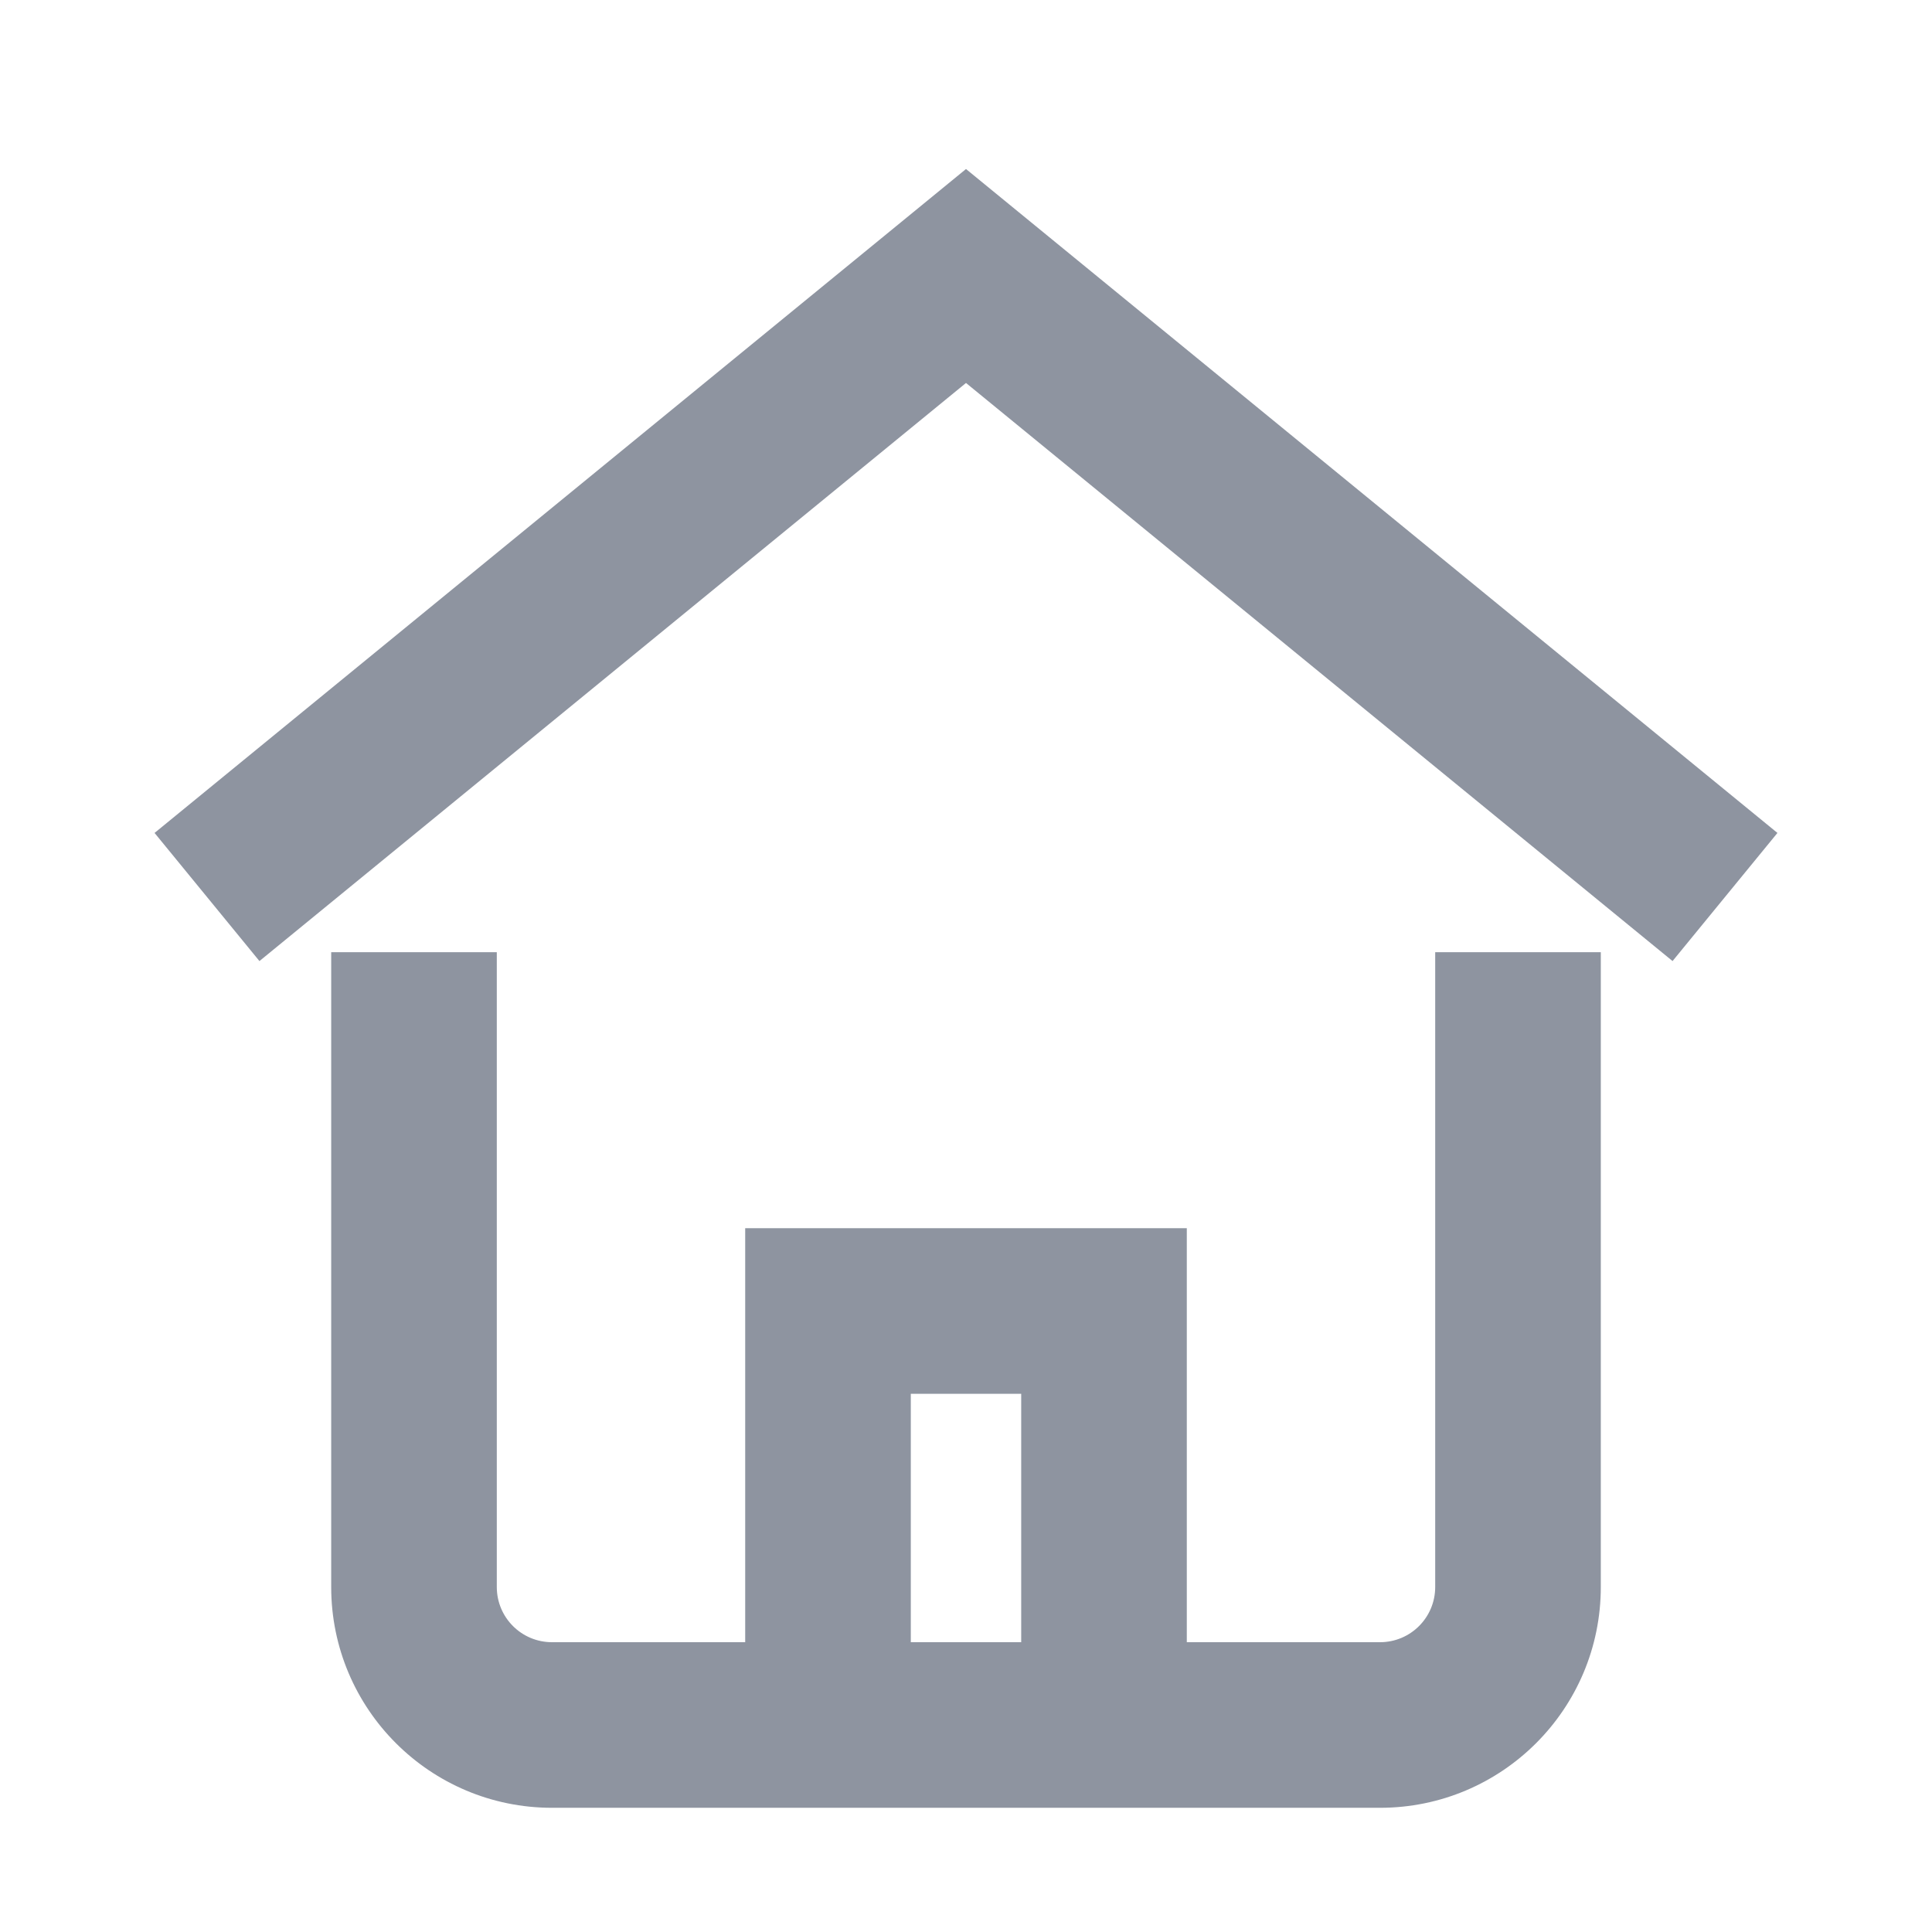 <svg width="56" height="56" viewBox="0 0 56 56" fill="none" xmlns="http://www.w3.org/2000/svg" xmlns:xlink="http://www.w3.org/1999/xlink">
<path d="M28,8L29.52,6.143L28,4.899L26.48,6.143L28,8ZM7.52,27.857L29.52,9.857L26.48,6.143L4.48,24.143L7.52,27.857ZM26.48,9.857L48.48,27.857L51.52,24.143L29.52,6.143L26.48,9.857Z" transform="rotate(0 28 17)" fill="#8E94A0"/>
<path d="M24,38L24,35.6L21.6,35.6L21.6,38L24,38ZM32,38L34.4,38L34.4,35.6L32,35.6L32,38ZM26.4,50L26.4,38L21.6,38L21.6,50L26.4,50ZM24,40.4L32,40.4L32,35.6L24,35.6L24,40.4ZM29.6,38L29.6,50L34.4,50L34.4,38L29.6,38Z" transform="rotate(0 28 44)" fill="#8E94A0"/>
<path d="M14.4,30L14.4,27.6L9.6,27.6L9.6,30L14.4,30ZM46.4,30L46.4,27.6L41.6,27.6L41.6,30L46.4,30ZM9.6,30L9.6,46L14.4,46L14.4,30L9.6,30ZM9.6,46C9.6,49.535 12.465,52.4 16,52.4L16,47.6C15.115,47.6 14.4,46.885 14.4,46L9.6,46ZM16,52.4L40,52.4L40,47.6L16,47.6L16,52.4ZM40,52.4C43.535,52.4 46.4,49.535 46.4,46L41.6,46C41.6,46.885 40.885,47.6 40,47.6L40,52.4ZM46.4,46L46.4,30L41.6,30L41.6,46L46.4,46Z" transform="rotate(0 28 40)" fill="#8E94A0"/>
</svg>
